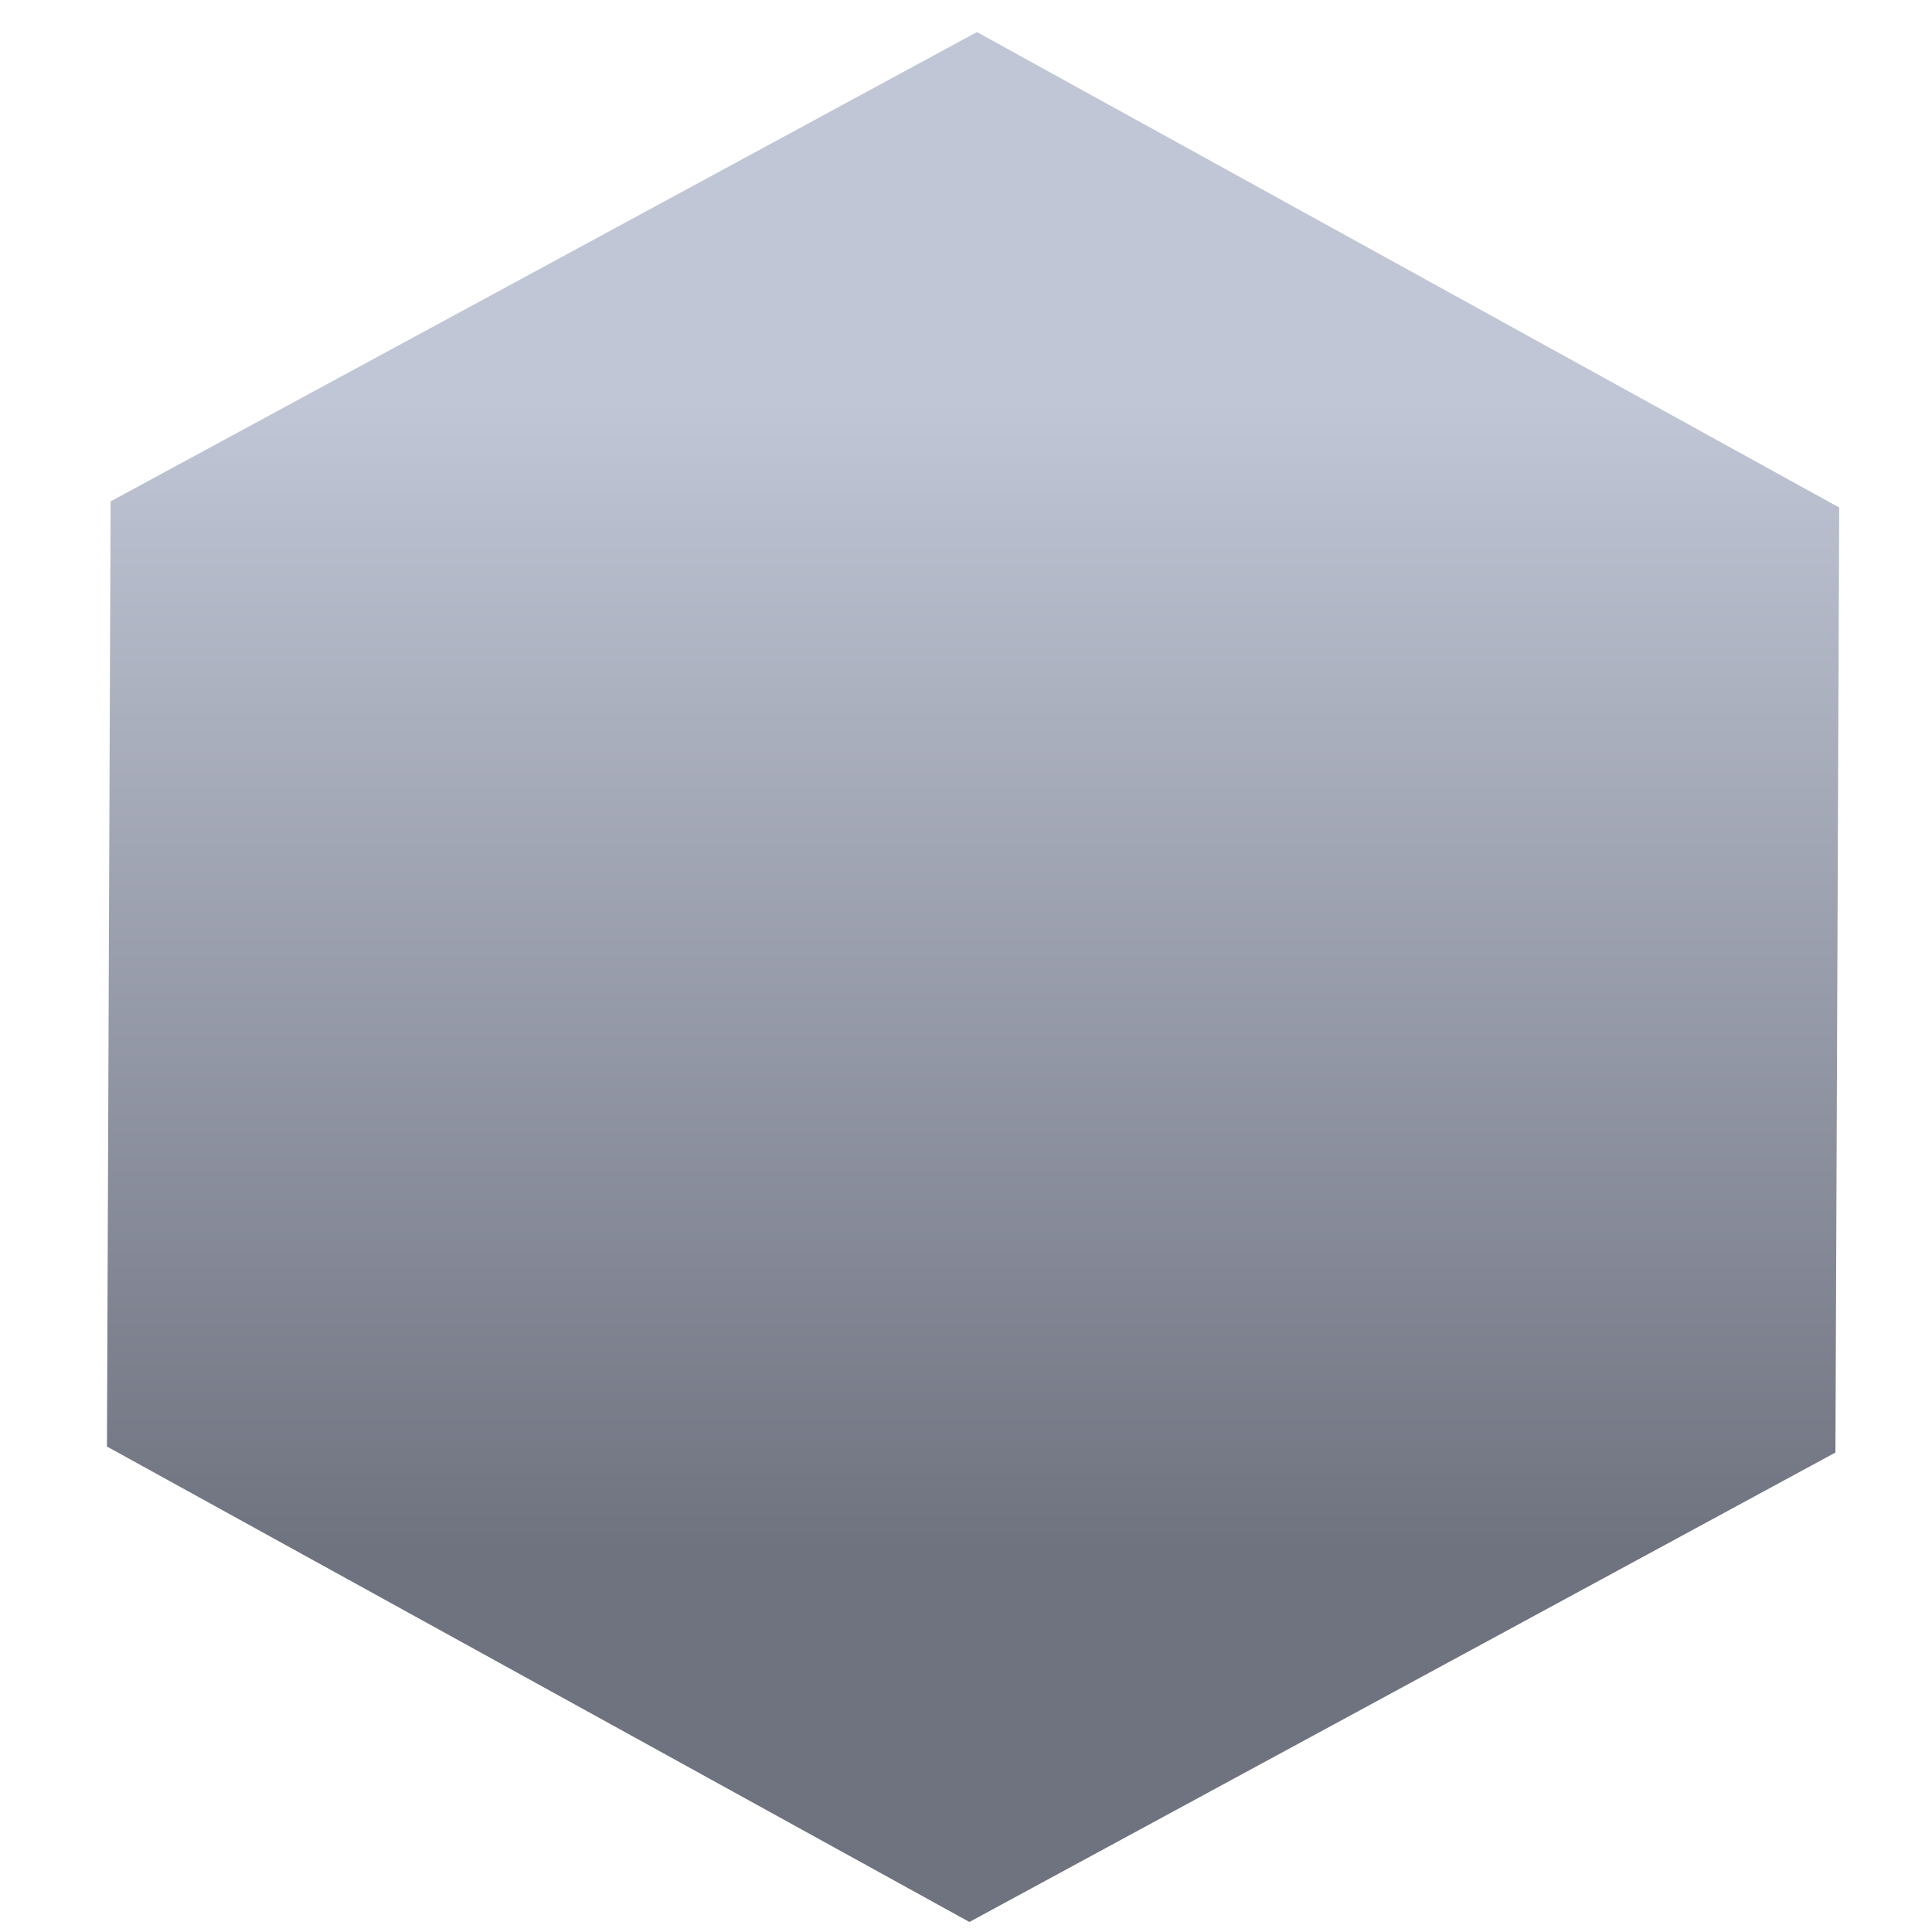 <svg xmlns="http://www.w3.org/2000/svg" xmlns:xlink="http://www.w3.org/1999/xlink" width="64" height="64" viewBox="0 0 64 64" version="1.1"><defs><linearGradient id="linear0" gradientUnits="userSpaceOnUse" x1="0" y1="0" x2="0" y2="1" gradientTransform="matrix(56,0,0,38.371,4,13.158)"><stop offset="0" style="stop-color:#c1c6d6;stop-opacity:1;"/><stop offset="1" style="stop-color:#6f7380;stop-opacity:1;"/></linearGradient><linearGradient id="linear1" gradientUnits="userSpaceOnUse" x1="0" y1="0" x2="0" y2="1" gradientTransform="matrix(56,0,0,38.371,4,13.158)"><stop offset="0" style="stop-color:#c1c6d6;stop-opacity:1;"/><stop offset="1" style="stop-color:#6f7380;stop-opacity:1;"/></linearGradient><linearGradient id="linear2" gradientUnits="userSpaceOnUse" x1="0" y1="0" x2="0" y2="1" gradientTransform="matrix(56,0,0,38.371,4,13.158)"><stop offset="0" style="stop-color:#c1c6d6;stop-opacity:1;"/><stop offset="1" style="stop-color:#6f7380;stop-opacity:1;"/></linearGradient></defs><g id="surface1"><path style=" stroke:none;fill-rule:nonzero;fill:url(#linear0);" d="M 54.258 24.52 C 54.258 23.586 53.07 22.828 51.59 22.828 L 47.586 22.828 L 47.586 44.871 L 51.59 44.871 C 53.07 44.871 54.258 44.113 54.258 43.176 Z M 51.598 25.375 C 51.59 25.844 50.996 26.215 50.258 26.215 C 49.523 26.215 48.93 25.844 48.926 25.375 C 48.918 25.145 49.062 24.934 49.309 24.773 C 49.562 24.609 49.902 24.52 50.258 24.52 C 50.617 24.52 50.961 24.609 51.207 24.773 C 51.461 24.934 51.598 25.145 51.598 25.375 Z M 46.262 22.828 L 39.59 22.828 L 39.59 44.871 L 46.262 44.871 Z M 43.59 25.375 C 43.582 25.844 42.984 26.215 42.25 26.215 C 41.516 26.215 40.918 25.844 40.918 25.375 C 40.91 25.145 41.047 24.934 41.301 24.773 C 41.555 24.609 41.895 24.52 42.25 24.52 C 42.605 24.52 42.945 24.609 43.199 24.773 C 43.453 24.934 43.59 25.145 43.59 25.375 Z M 38.25 22.828 L 31.582 22.828 L 31.582 44.871 L 38.25 44.871 Z M 35.586 25.375 C 35.582 25.844 34.988 26.215 34.254 26.215 C 33.516 26.215 32.922 25.844 32.914 25.375 C 32.914 25.145 33.051 24.934 33.305 24.773 C 33.551 24.609 33.895 24.52 34.254 24.52 C 34.609 24.52 34.949 24.609 35.203 24.773 C 35.449 24.934 35.594 25.145 35.586 25.375 Z M 30.254 22.828 L 23.578 22.828 L 23.578 44.871 L 30.254 44.871 Z M 27.578 25.375 C 27.574 25.844 26.98 26.215 26.238 26.215 C 25.508 26.215 24.91 25.844 24.906 25.375 C 24.898 25.145 25.043 24.934 25.289 24.773 C 25.543 24.609 25.887 24.52 26.238 24.52 C 26.602 24.52 26.941 24.609 27.188 24.773 C 27.441 24.934 27.578 25.145 27.578 25.375 Z M 22.246 22.828 L 16.898 22.828 C 15.426 22.828 14.23 23.586 14.23 24.52 L 14.23 43.176 C 14.23 44.113 15.426 44.867 16.902 44.867 L 22.246 44.867 Z M 19.582 25.375 C 19.578 25.844 18.977 26.215 18.242 26.215 C 17.512 26.215 16.91 25.844 16.902 25.375 C 16.902 25.145 17.043 24.934 17.293 24.773 C 17.547 24.609 17.891 24.52 18.242 24.52 C 18.598 24.52 18.941 24.609 19.191 24.773 C 19.445 24.934 19.582 25.145 19.582 25.375 Z M 19.582 25.375 "/><path style=" stroke:none;fill-rule:nonzero;fill:url(#linear1);" d="M 52.512 22.719 C 52.512 21.785 51.316 21.027 49.844 21.027 L 45.836 21.027 L 45.836 43.066 L 49.844 43.066 C 51.316 43.066 52.512 42.312 52.512 41.375 Z M 49.848 23.566 C 49.848 24.039 49.25 24.418 48.508 24.418 C 47.777 24.418 47.184 24.043 47.176 23.574 C 47.168 23.352 47.309 23.133 47.559 22.973 C 47.812 22.816 48.156 22.719 48.508 22.719 C 49.25 22.719 49.848 23.102 49.848 23.566 Z M 44.508 21.027 L 37.84 21.027 L 37.84 43.066 L 44.508 43.066 Z M 41.836 23.566 C 41.836 24.039 41.242 24.418 40.5 24.418 C 39.77 24.418 39.168 24.043 39.16 23.574 C 39.16 23.352 39.301 23.133 39.551 22.973 C 39.805 22.816 40.148 22.719 40.5 22.719 C 41.242 22.719 41.836 23.102 41.836 23.566 Z M 36.5 21.027 L 29.824 21.027 L 29.824 43.066 L 36.508 43.066 Z M 33.84 23.566 C 33.84 24.039 33.238 24.418 32.5 24.418 C 31.766 24.418 31.172 24.043 31.164 23.574 C 31.16 23.352 31.305 23.133 31.551 22.973 C 31.801 22.816 32.145 22.719 32.5 22.719 C 33.238 22.719 33.84 23.102 33.84 23.566 Z M 28.504 21.027 L 21.832 21.027 L 21.832 43.066 L 28.504 43.066 Z M 25.832 23.566 C 25.832 24.039 25.23 24.418 24.492 24.418 C 23.758 24.418 23.164 24.043 23.156 23.574 C 23.152 23.352 23.289 23.133 23.543 22.973 C 23.793 22.816 24.137 22.719 24.492 22.719 C 25.23 22.719 25.832 23.102 25.832 23.566 Z M 20.492 21.027 L 15.148 21.027 C 13.672 21.027 12.48 21.785 12.48 22.719 L 12.48 41.375 C 12.48 42.312 13.672 43.066 15.156 43.066 L 20.492 43.066 Z M 17.828 23.566 C 17.828 24.039 17.234 24.418 16.496 24.418 C 15.758 24.418 15.16 24.043 15.156 23.574 C 15.156 23.352 15.293 23.133 15.547 22.973 C 15.797 22.816 16.137 22.719 16.496 22.719 C 17.234 22.719 17.828 23.102 17.828 23.566 Z M 17.828 23.566 "/><path style=" stroke:none;fill-rule:nonzero;fill:url(#linear2);" d="M 60.801 48.117 L 32.113 63.668 L 3.543 47.918 L 3.664 16.609 L 32.363 1.062 L 60.926 16.812 Z M 60.801 48.117 "/></g></svg>
